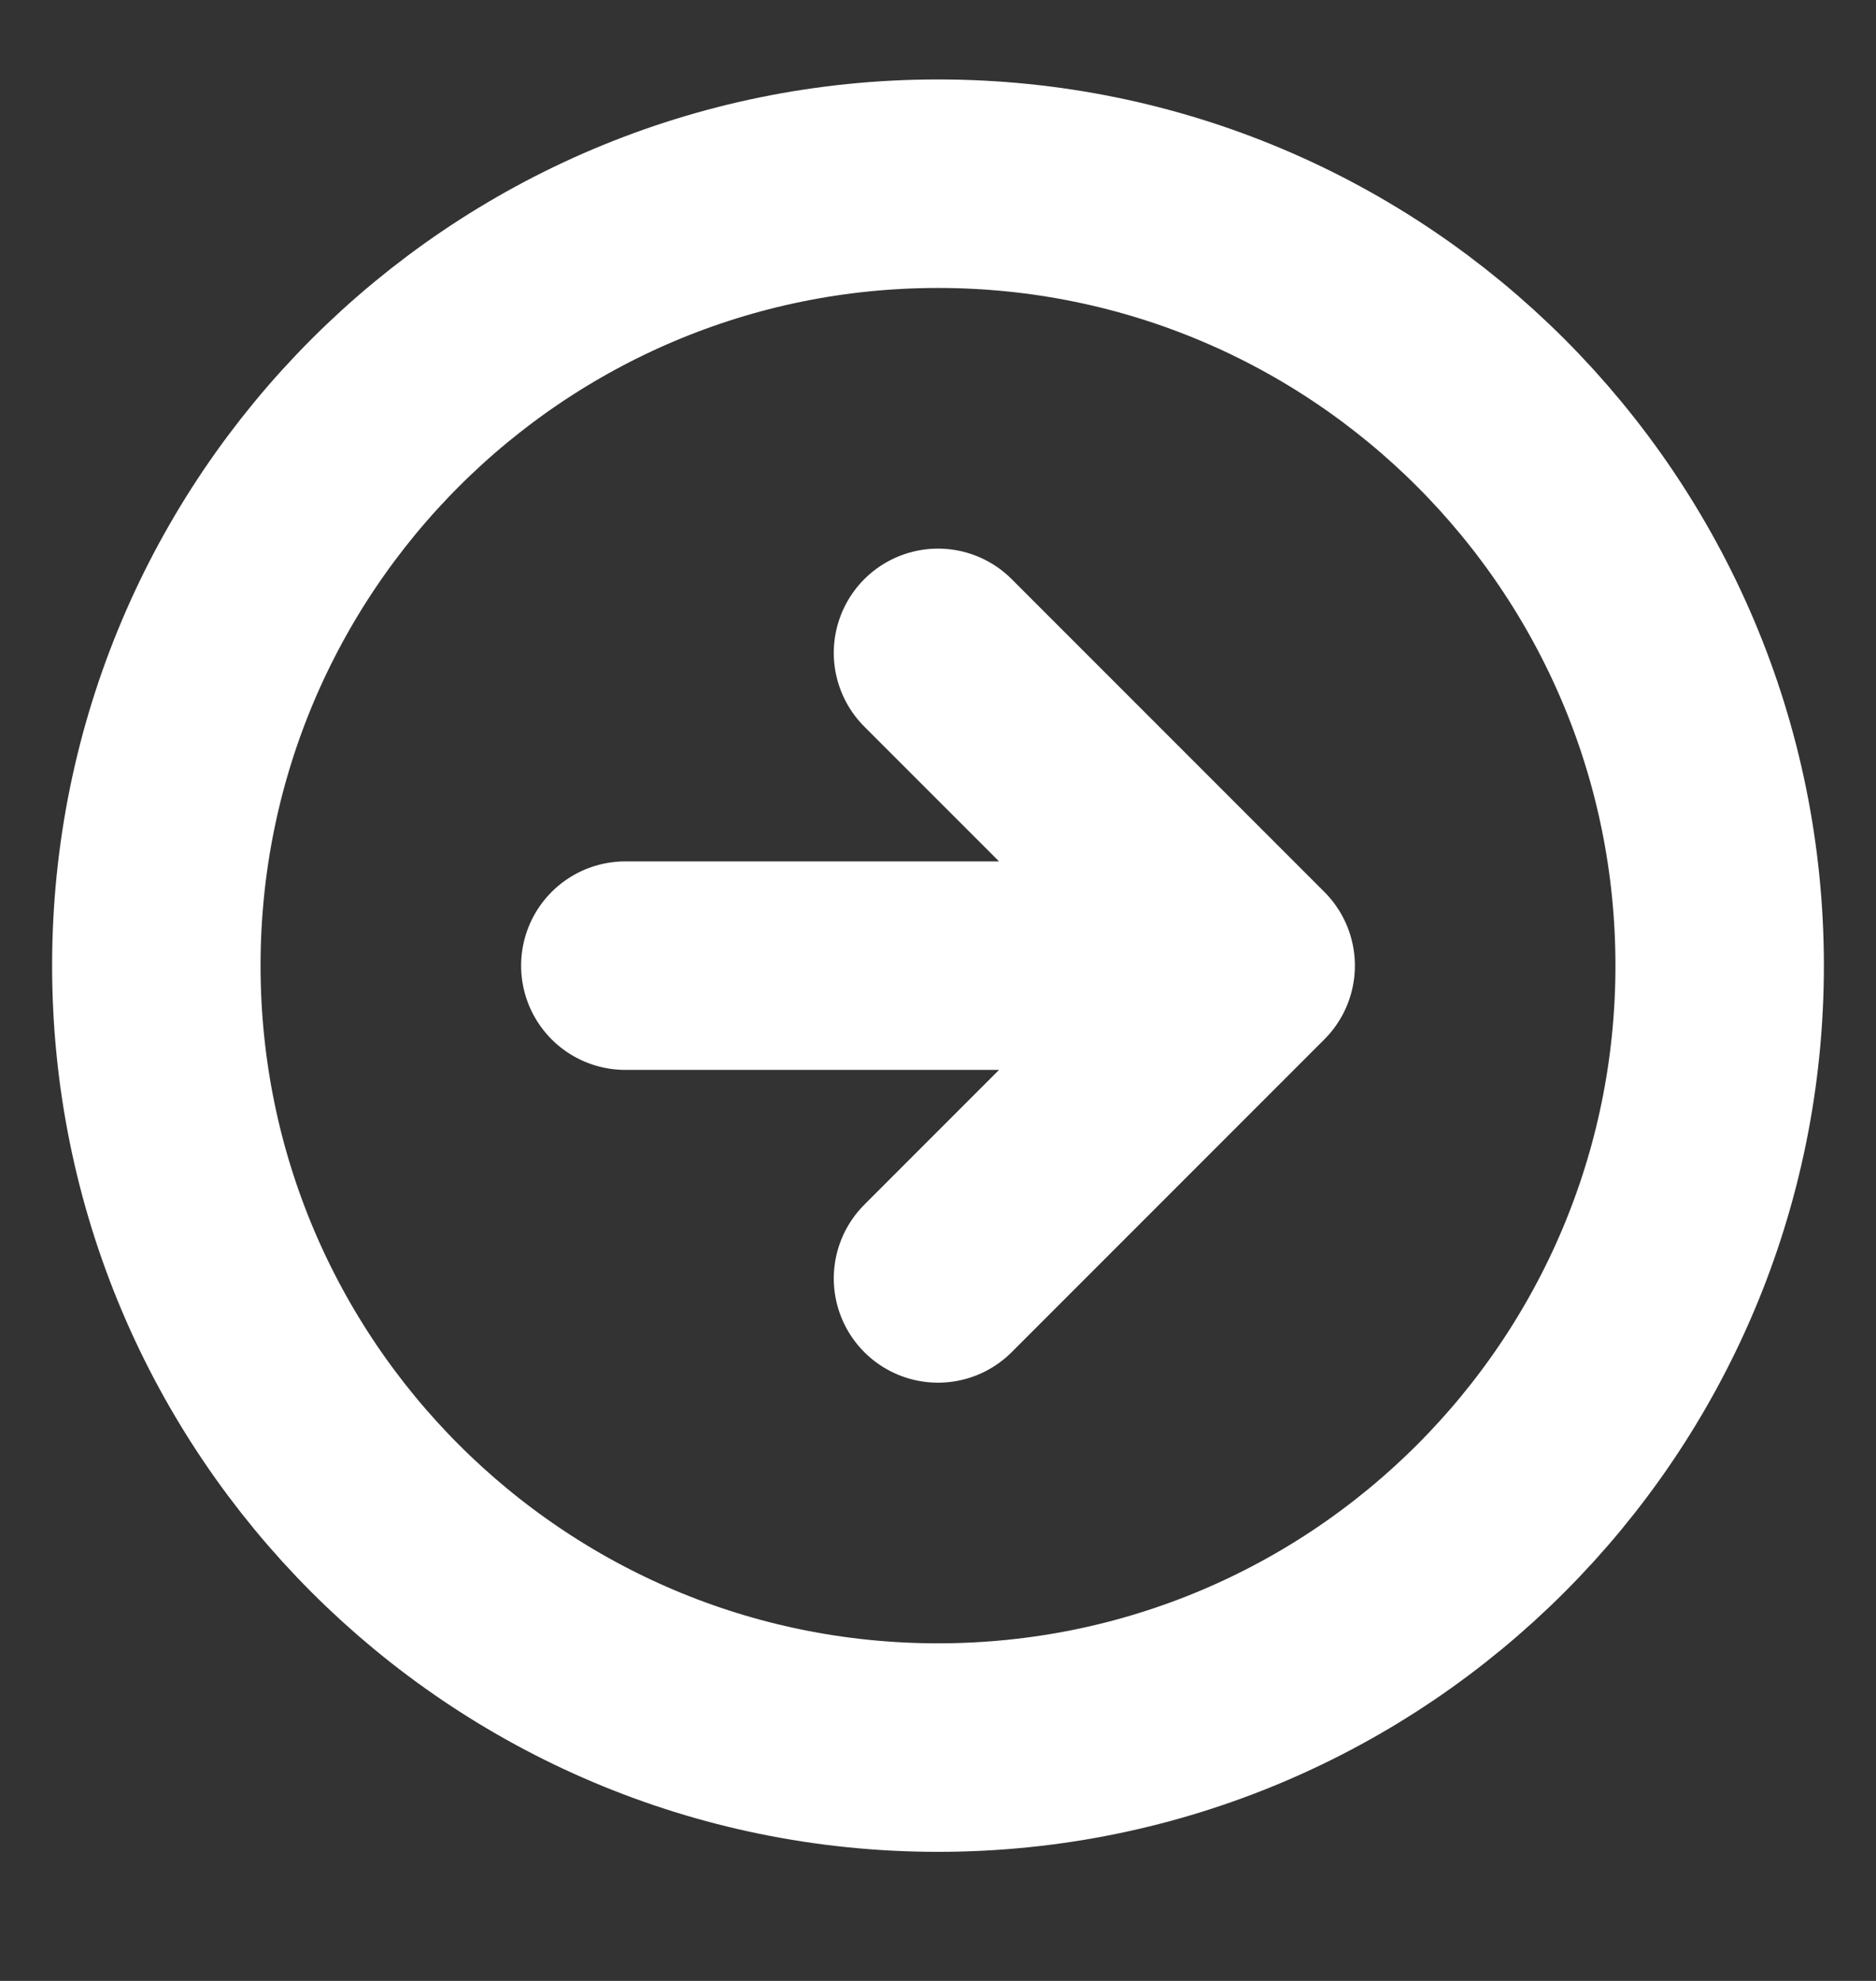  <svg xmlns="http://www.w3.org/2000/svg" width="18" height="19" viewBox="0 0 18 19" fill="none">
                                    <rect x="0" y="0" width="18" height="19" fill="#333333" stroke="none"/>
                                    <g clip-path="url(#clip0_716_1240)">
                                        <path d="M9 12.262L12 9.262M12 9.262L9 6.262M12 9.262H6M16.5 9.262C16.5 13.404 13.142 16.762 9 16.762C4.858 16.762 1.5 13.404 1.5 9.262C1.5 5.12 4.858 1.762 9 1.762C13.142 1.762 16.5 5.12 16.5 9.262Z" stroke="white" stroke-width="2" stroke-linecap="round" stroke-linejoin="round" />
                                    </g>
                                    <defs>
                                        <clipPath id="clip0_716_1240">
                                            <rect width="18" height="18" fill="white" transform="translate(0 0.262)" />
                                        </clipPath>
                                    </defs>
                                </svg>